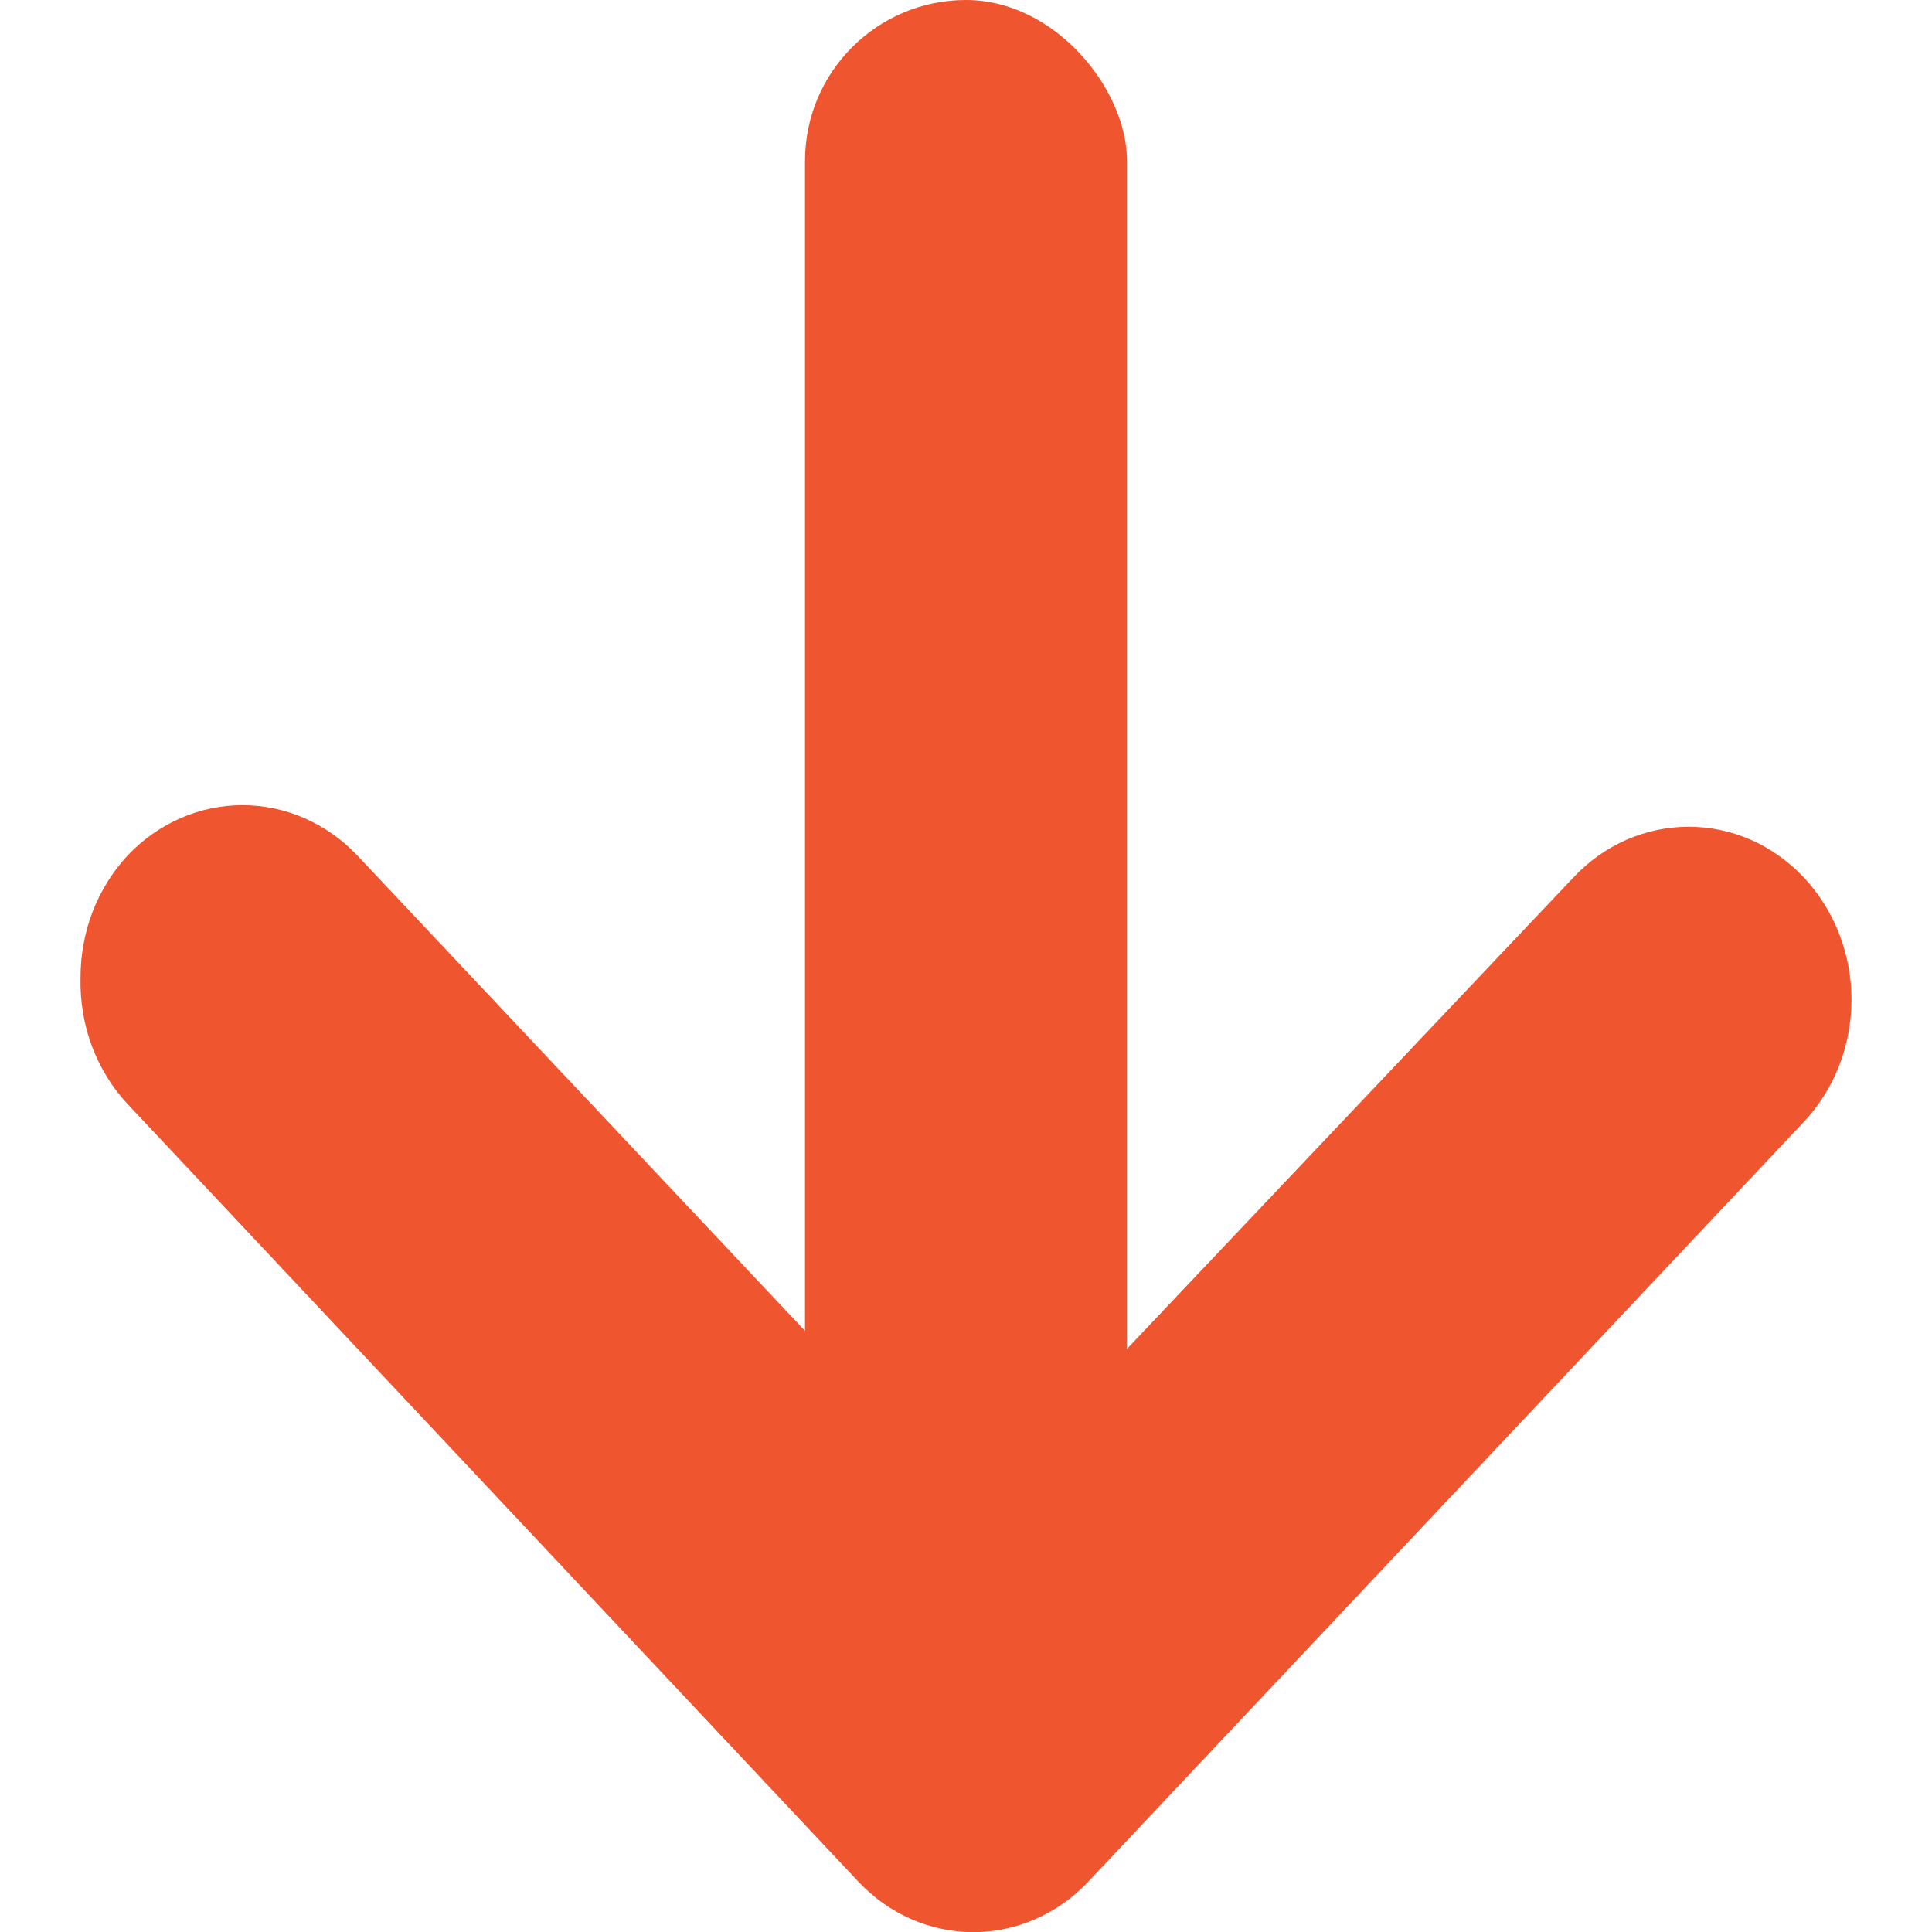 <svg width="12" height="12" viewBox="0 0 12 12" fill="none" xmlns="http://www.w3.org/2000/svg">
<path d="M0.5 6.075C0.5 5.934 0.525 5.794 0.575 5.663C0.626 5.532 0.7 5.413 0.793 5.313C0.983 5.113 1.239 5.001 1.506 5.001C1.773 5.001 2.029 5.113 2.219 5.313L6.05 9.381L9.771 5.452C9.864 5.352 9.976 5.272 10.1 5.217C10.223 5.163 10.355 5.135 10.488 5.135C10.622 5.135 10.754 5.163 10.877 5.217C11 5.272 11.112 5.352 11.206 5.452C11.394 5.654 11.5 5.926 11.5 6.209C11.5 6.493 11.394 6.765 11.206 6.966L6.758 11.689C6.569 11.889 6.312 12.001 6.045 12.001C5.778 12.001 5.522 11.889 5.333 11.689L0.793 6.858C0.697 6.756 0.622 6.633 0.571 6.499C0.521 6.364 0.497 6.22 0.5 6.075Z" fill="#EF5630"/>
<rect x="5" width="2" height="10" rx="1" fill="#EF5630"/>
</svg>
